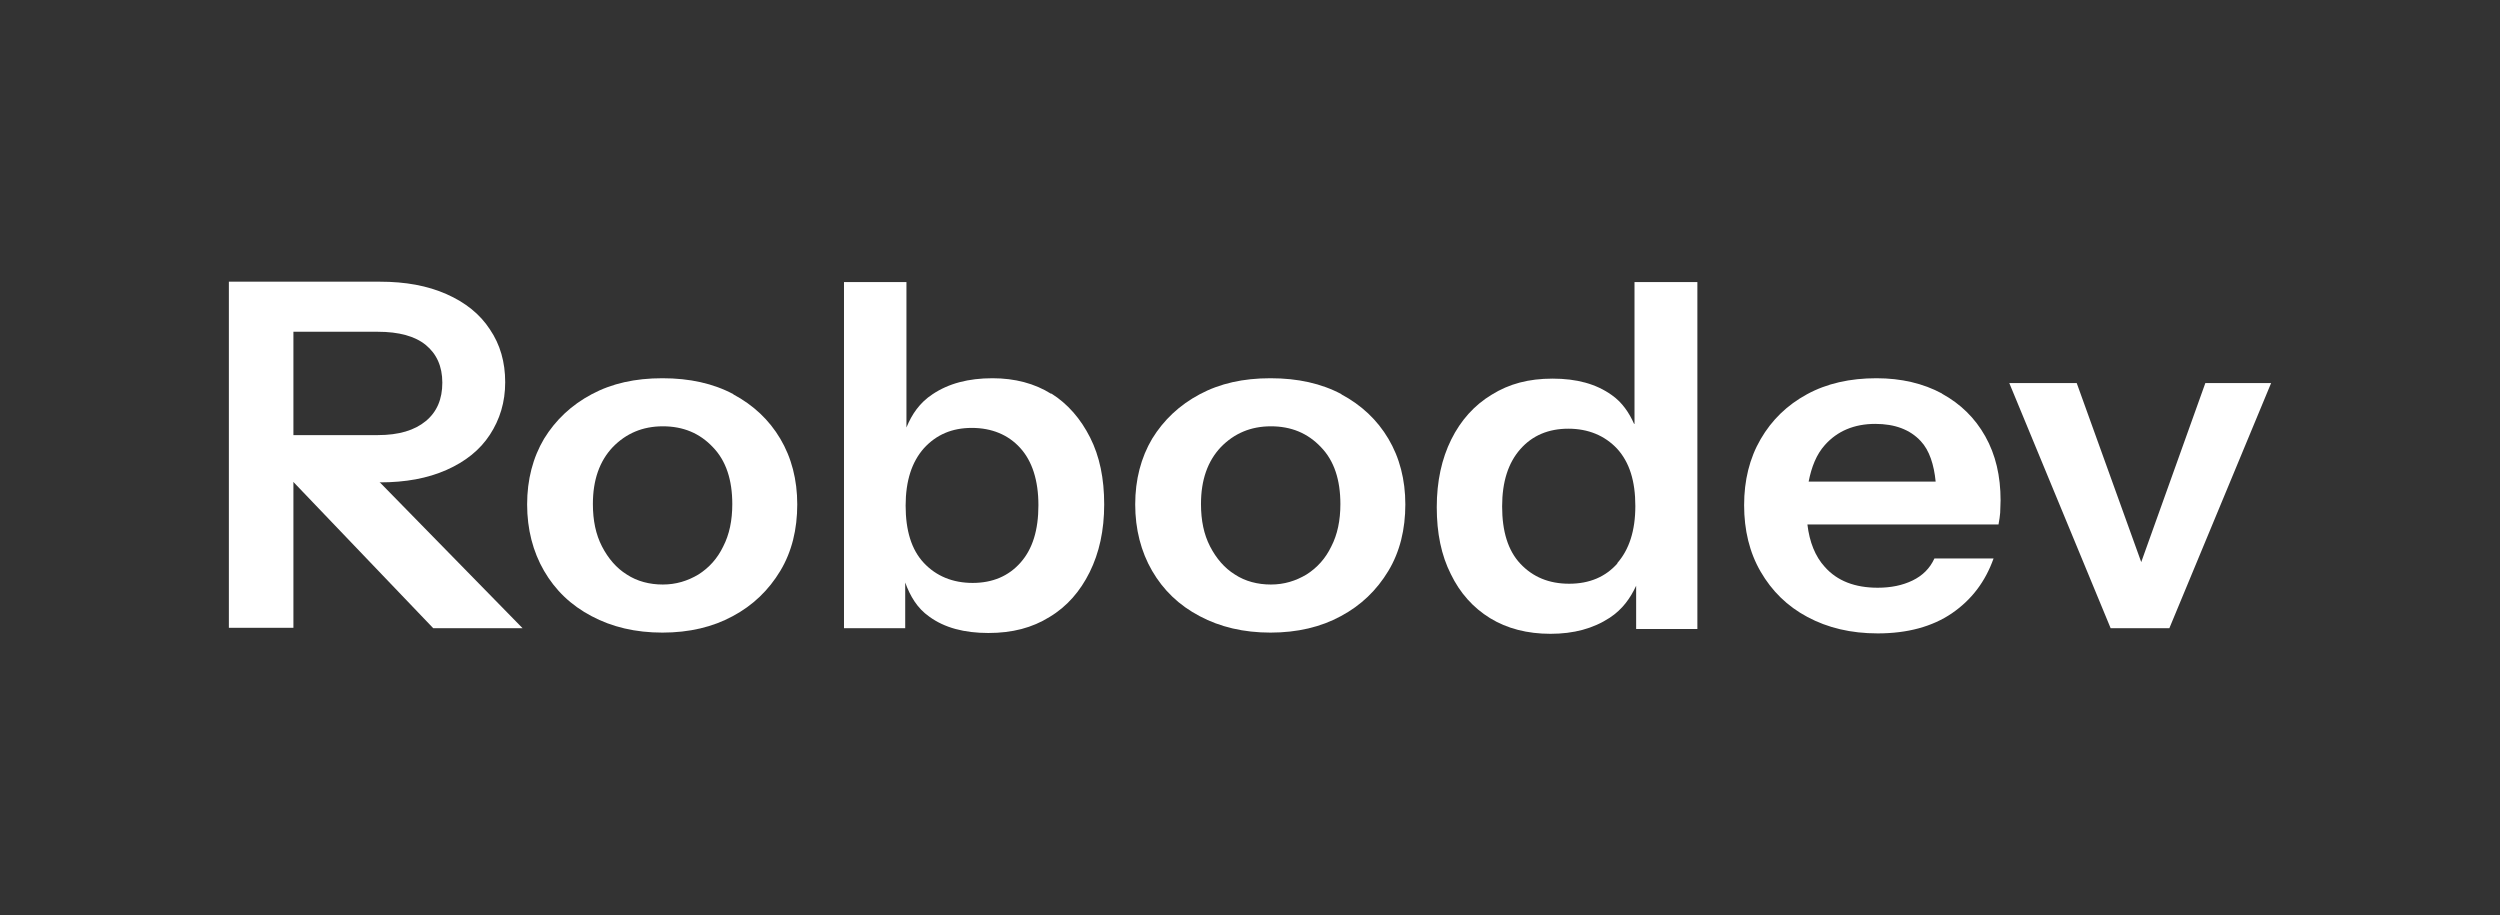 <svg width="142" height="52" viewBox="0 0 142 52" fill="none" xmlns="http://www.w3.org/2000/svg">
<rect x="0" y="0" width="142" height="52" fill="#333333" stroke="none"/>
<g id="Rodboprotologo-v2">
<g id="robodev-white">
<path fill-rule="evenodd" clip-rule="evenodd" d="M21.459 27.399H21.576C23.033 27.399 24.278 27.172 25.359 26.694C26.44 26.216 27.262 25.556 27.826 24.692C28.39 23.827 28.695 22.849 28.695 21.711C28.695 20.573 28.413 19.572 27.826 18.708C27.262 17.843 26.44 17.183 25.359 16.705C24.278 16.227 23.033 16 21.576 16H13V35.659H16.666V27.377H21.435L21.459 27.399ZM16.666 18.844H21.459C22.657 18.844 23.573 19.094 24.184 19.595C24.795 20.096 25.124 20.801 25.124 21.734C25.124 22.667 24.819 23.395 24.184 23.918C23.55 24.441 22.657 24.714 21.459 24.714H16.666V18.844Z" fill="white"/>
<path fill-rule="evenodd" clip-rule="evenodd" d="M56.374 21.484C57.642 21.484 58.77 21.779 59.71 22.371V22.348C60.65 22.94 61.378 23.782 61.919 24.851C62.459 25.92 62.718 27.172 62.718 28.651C62.718 30.13 62.436 31.404 61.895 32.496C61.355 33.588 60.603 34.453 59.616 35.044C58.629 35.659 57.501 35.954 56.139 35.954C54.776 35.954 53.648 35.659 52.779 35.022C52.097 34.544 51.698 33.861 51.416 33.087V35.681H47.939V16.023H51.486V24.282C51.792 23.531 52.238 22.872 52.967 22.394C53.883 21.779 55.011 21.484 56.374 21.484ZM55.246 33.11C56.374 33.11 57.29 32.724 57.971 31.95C58.653 31.176 58.982 30.107 58.982 28.696C58.982 27.286 58.629 26.193 57.948 25.443C57.267 24.692 56.327 24.305 55.199 24.305C54.071 24.305 53.178 24.692 52.474 25.465C51.792 26.239 51.44 27.308 51.44 28.719C51.44 30.13 51.769 31.222 52.474 31.973C53.178 32.724 54.118 33.11 55.246 33.11Z" fill="white"/>
<path fill-rule="evenodd" clip-rule="evenodd" d="M37.624 21.484C39.175 21.484 40.514 21.779 41.665 22.394H41.642C42.793 23.008 43.686 23.85 44.32 24.919C44.955 25.989 45.284 27.24 45.284 28.651C45.284 30.061 44.978 31.336 44.32 32.428C43.662 33.52 42.769 34.385 41.618 34.999C40.49 35.613 39.151 35.932 37.624 35.932C36.096 35.932 34.757 35.613 33.606 34.999C32.431 34.385 31.538 33.52 30.904 32.428C30.27 31.336 29.941 30.061 29.941 28.651C29.941 27.24 30.27 25.989 30.904 24.919C31.562 23.85 32.455 23.008 33.606 22.394C34.757 21.779 36.073 21.484 37.624 21.484ZM39.668 32.633C40.279 32.246 40.749 31.722 41.078 31.04C41.43 30.357 41.594 29.561 41.594 28.628C41.594 27.263 41.242 26.171 40.49 25.397C39.739 24.601 38.799 24.214 37.647 24.214C36.496 24.214 35.556 24.623 34.804 25.397C34.052 26.194 33.676 27.263 33.676 28.628C33.676 29.561 33.841 30.357 34.194 31.04C34.546 31.722 35.016 32.269 35.603 32.633C36.191 33.019 36.895 33.201 37.647 33.201C38.399 33.201 39.057 32.997 39.668 32.633Z" fill="white"/>
<path fill-rule="evenodd" clip-rule="evenodd" d="M76.204 22.394C75.053 21.779 73.714 21.484 72.163 21.484C70.612 21.484 69.297 21.779 68.145 22.394C66.994 23.008 66.101 23.85 65.443 24.919C64.809 25.989 64.48 27.24 64.48 28.651C64.48 30.061 64.809 31.336 65.443 32.428C66.078 33.52 66.971 34.385 68.145 34.999C69.297 35.613 70.636 35.932 72.163 35.932C73.691 35.932 75.03 35.613 76.157 34.999C77.309 34.385 78.201 33.52 78.859 32.428C79.517 31.336 79.823 30.061 79.823 28.651C79.823 27.24 79.494 25.989 78.859 24.919C78.225 23.85 77.332 23.008 76.181 22.394H76.204ZM75.617 31.04C75.288 31.722 74.818 32.246 74.207 32.633C73.596 32.997 72.939 33.201 72.187 33.201C71.435 33.201 70.73 33.019 70.143 32.633C69.555 32.269 69.085 31.722 68.733 31.04C68.38 30.357 68.216 29.561 68.216 28.628C68.216 27.263 68.592 26.194 69.344 25.397C70.096 24.623 71.035 24.214 72.187 24.214C73.338 24.214 74.278 24.601 75.03 25.397C75.782 26.171 76.134 27.263 76.134 28.628C76.134 29.561 75.969 30.357 75.617 31.04Z" fill="white"/>
<path fill-rule="evenodd" clip-rule="evenodd" d="M91.547 22.439C92.135 22.849 92.534 23.44 92.816 24.077H92.84V16.023H96.411V35.727H92.933V33.27C92.605 33.975 92.158 34.612 91.43 35.09C90.49 35.704 89.386 36 88.07 36C86.754 36 85.603 35.704 84.639 35.113C83.676 34.521 82.924 33.679 82.407 32.61C81.867 31.54 81.608 30.289 81.608 28.81C81.608 27.331 81.89 26.057 82.431 24.965C82.971 23.873 83.747 23.008 84.733 22.416C85.72 21.802 86.824 21.506 88.187 21.506C89.55 21.506 90.654 21.802 91.547 22.439ZM89.127 33.156C90.278 33.156 91.195 32.769 91.876 31.995H91.853C92.534 31.222 92.887 30.152 92.887 28.742C92.887 27.331 92.558 26.262 91.853 25.488C91.148 24.737 90.208 24.35 89.08 24.35C87.952 24.35 87.036 24.737 86.355 25.511C85.673 26.284 85.321 27.354 85.321 28.764C85.321 30.175 85.65 31.267 86.355 32.018C87.059 32.769 87.976 33.156 89.127 33.156Z" fill="white"/>
<path fill-rule="evenodd" clip-rule="evenodd" d="M110.297 22.348C109.24 21.779 107.995 21.484 106.585 21.484C105.081 21.484 103.765 21.779 102.637 22.394C101.51 23.008 100.64 23.85 100.006 24.942C99.371 26.034 99.066 27.286 99.066 28.696C99.066 30.107 99.371 31.381 100.006 32.473C100.64 33.565 101.51 34.43 102.661 35.044C103.812 35.659 105.128 35.977 106.655 35.977C108.347 35.977 109.757 35.59 110.861 34.84C111.989 34.066 112.764 33.042 113.234 31.722H109.874C109.616 32.291 109.193 32.701 108.629 32.974C108.065 33.247 107.407 33.383 106.655 33.383C105.363 33.383 104.353 32.997 103.648 32.2C103.107 31.609 102.778 30.79 102.661 29.788H113.516C113.542 29.664 113.561 29.546 113.576 29.428C113.589 29.33 113.599 29.232 113.61 29.128C113.61 28.901 113.633 28.674 113.633 28.423C113.633 27.035 113.352 25.829 112.764 24.783C112.177 23.736 111.354 22.94 110.321 22.371L110.297 22.348ZM106.514 24.077C107.619 24.077 108.488 24.396 109.099 25.056C109.592 25.579 109.851 26.398 109.945 27.354H102.731C102.896 26.512 103.178 25.807 103.648 25.283C104.353 24.487 105.316 24.077 106.514 24.077Z" fill="white"/>
<path d="M121.622 31.927L125.264 21.757H129L123.22 35.681H119.884L114.127 21.757H117.957L121.622 31.927Z" fill="white"/>
<path d="M24.607 35.681L16.666 27.377C20.745 27.25 18.475 24.473 21.576 27.399L29.682 35.681H24.607Z" fill="white"/>
</g>
</g>
</svg>
